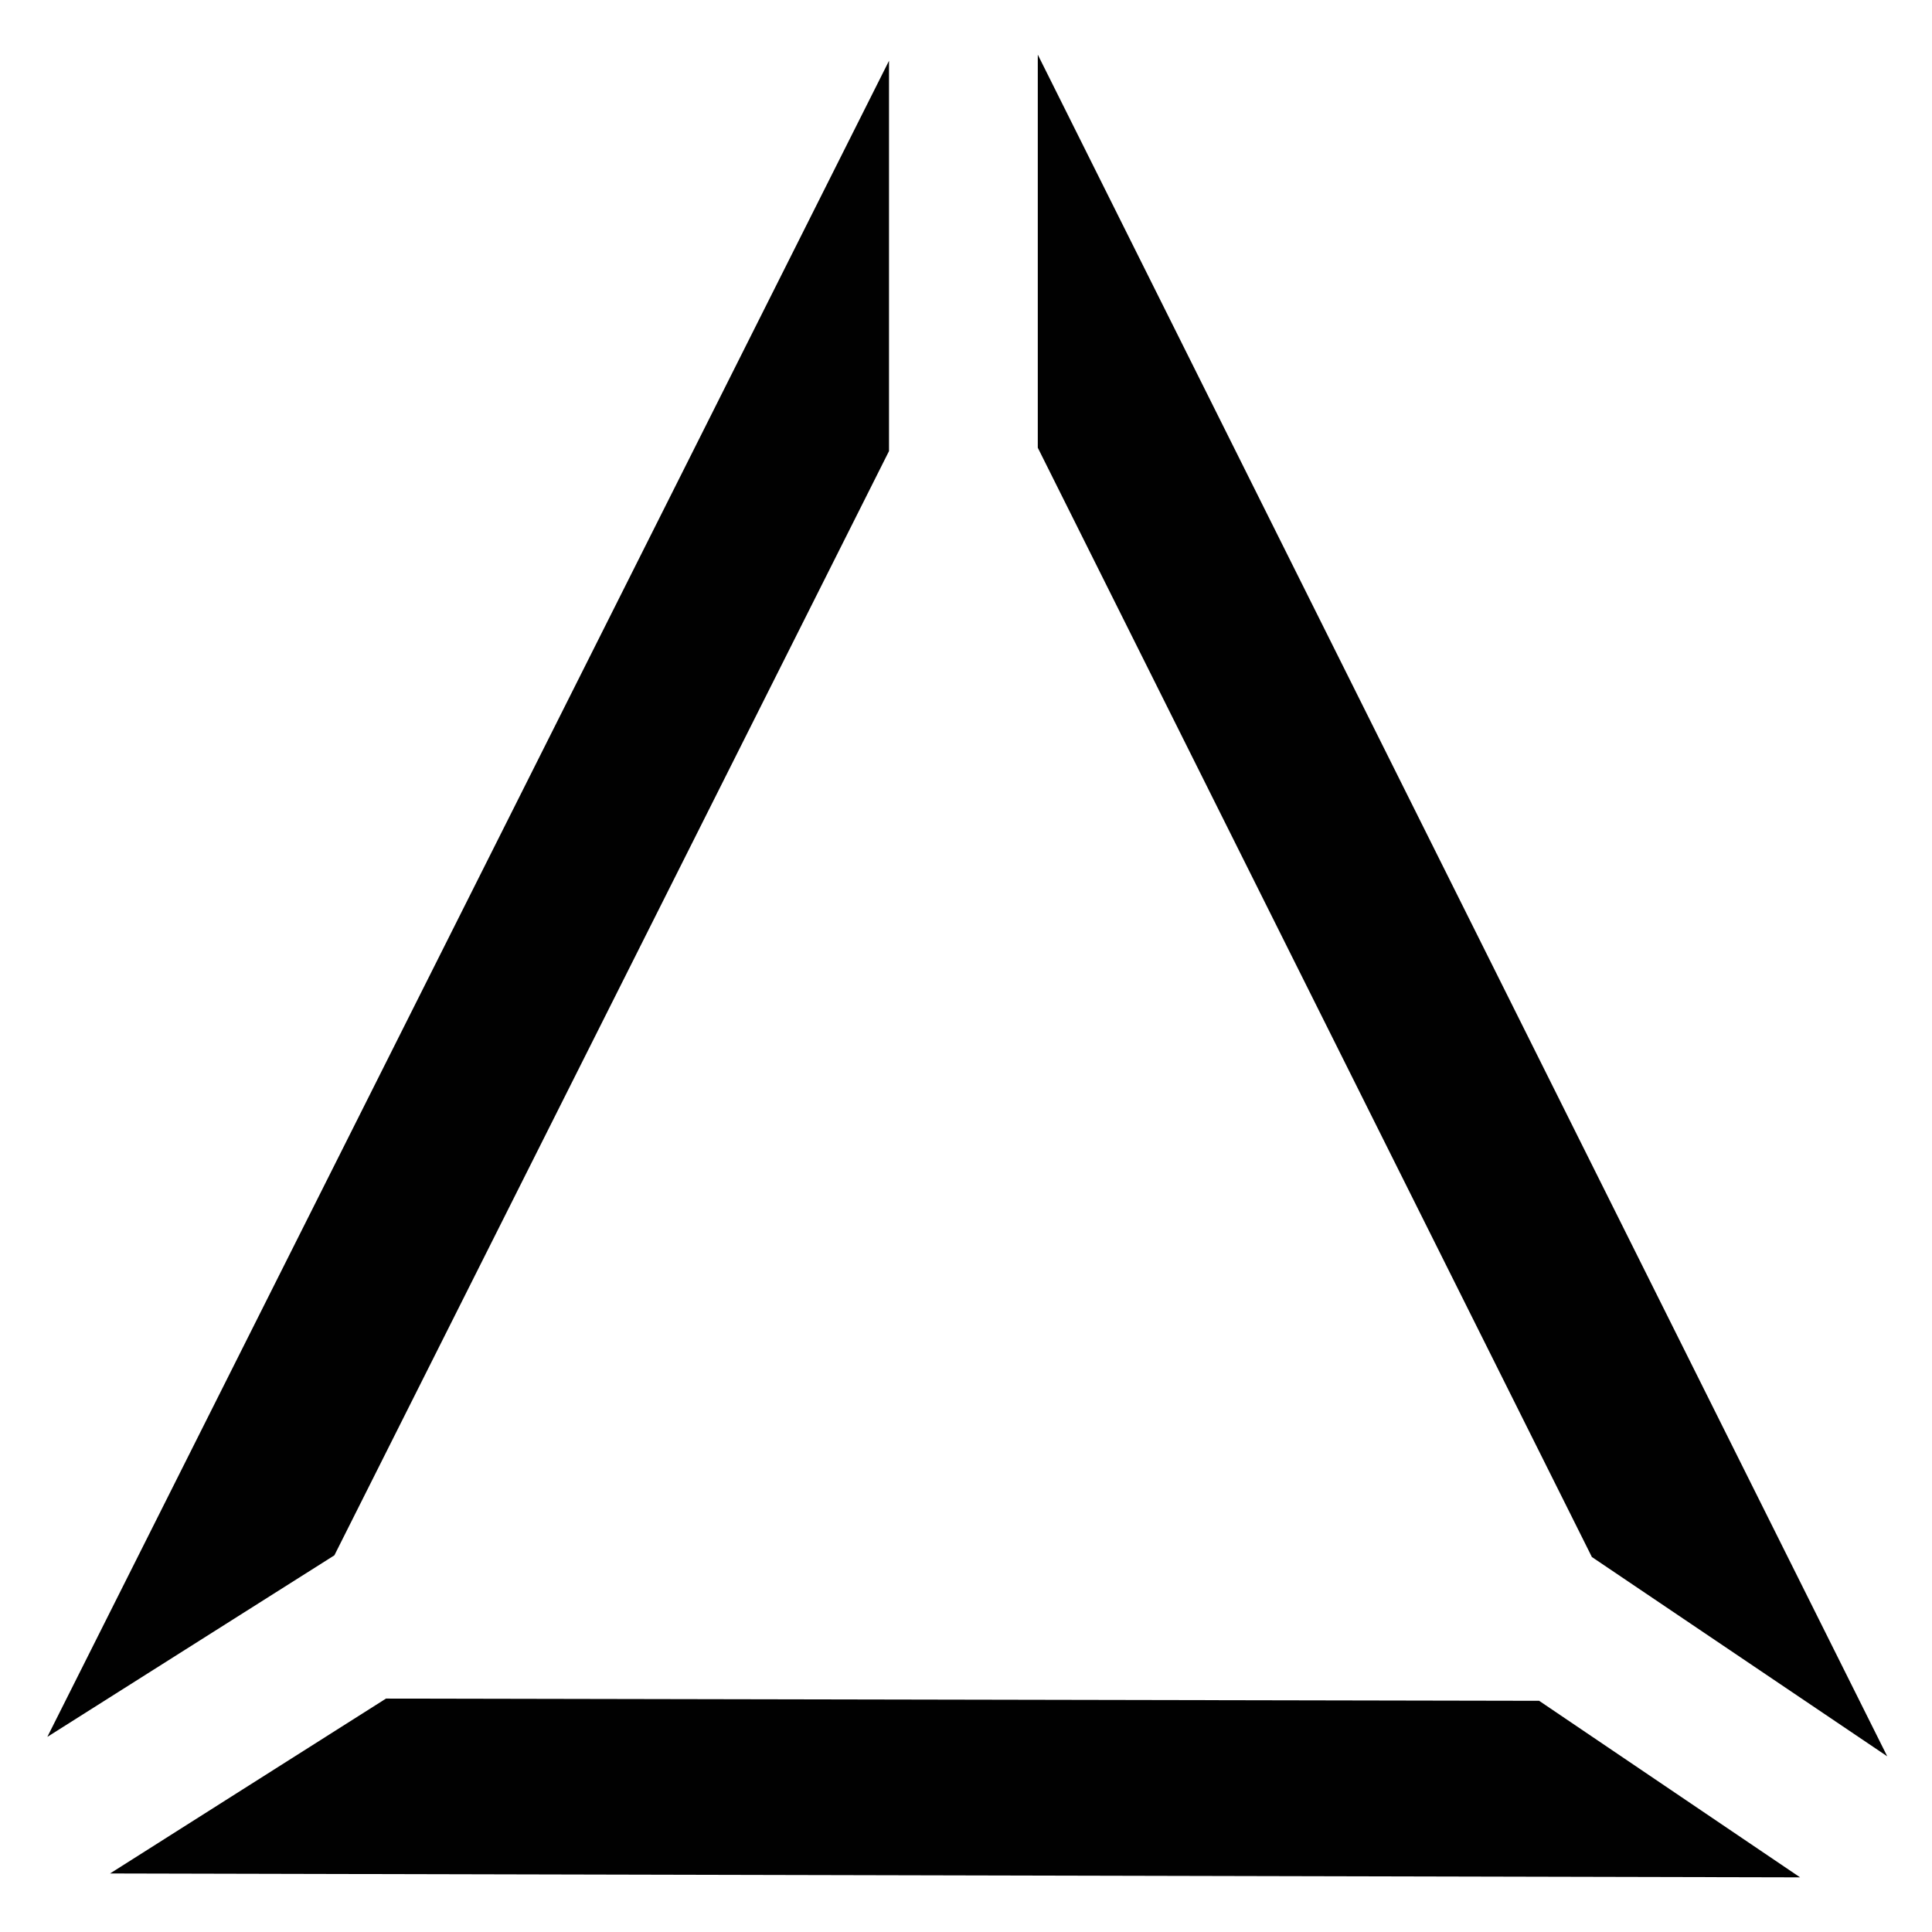 <?xml version="1.0" encoding="utf-8"?>
<!-- Generator: Adobe Illustrator 16.0.0, SVG Export Plug-In . SVG Version: 6.00 Build 0)  -->
<!DOCTYPE svg PUBLIC "-//W3C//DTD SVG 1.1//EN" "http://www.w3.org/Graphics/SVG/1.1/DTD/svg11.dtd">
<svg version="1.1" id="Layer_1" xmlns="http://www.w3.org/2000/svg" xmlns:xlink="http://www.w3.org/1999/xlink" x="0px" y="0px"
	 width="300px" height="300px" viewBox="0 0 300 300" enable-background="new 0 0 300 300" xml:space="preserve">
<path fill-rule="evenodd" clip-rule="evenodd" fill="#010101" d="M138.045,70.042l-86.124,171.47L7.35,269.703L138.045,9.436V70.042
	z M238.997,264.1l40.519,27.414l-262.424-0.603l42.846-27.156L238.997,264.1z M161.148,69.523V8.487L293.05,272.721l-45.863-30.949
	L161.148,69.523z"/>
</svg>
